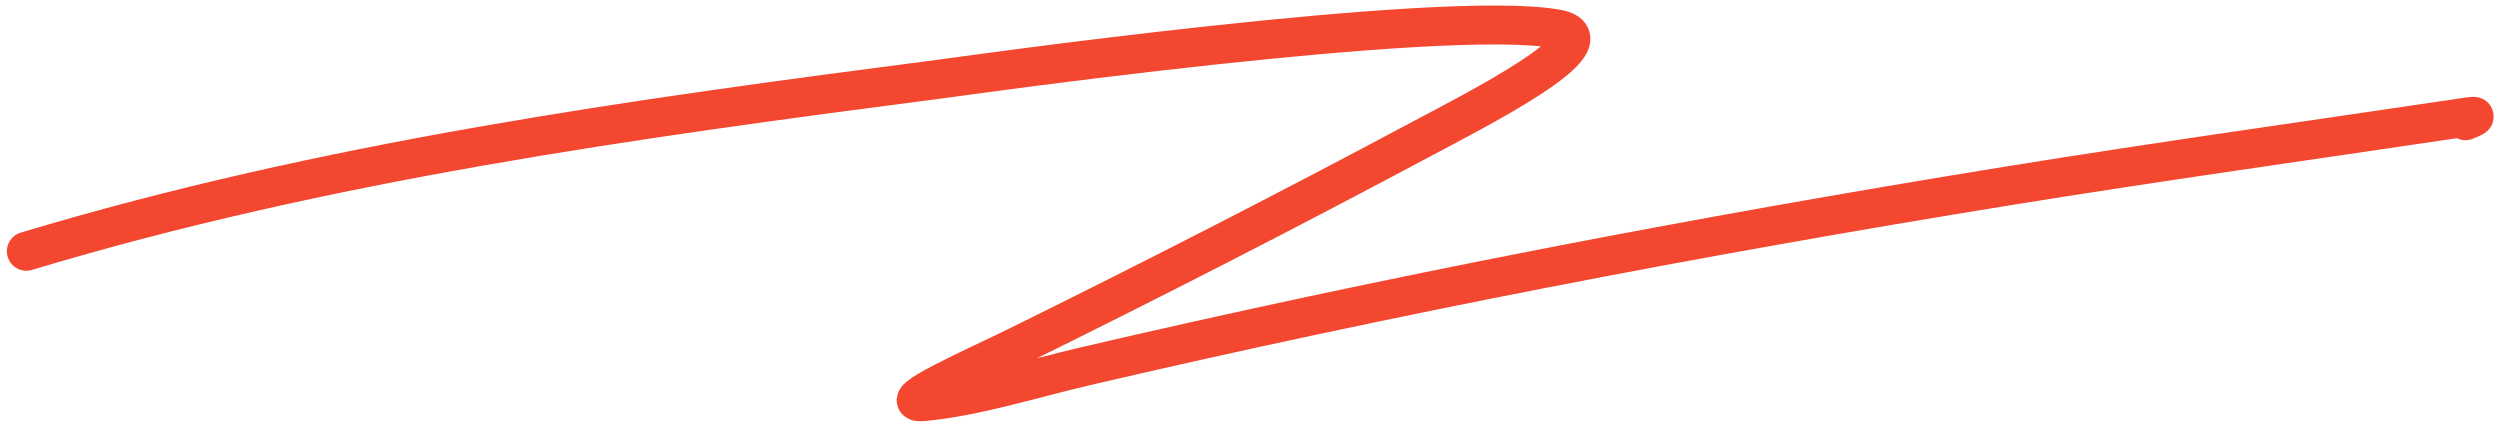 <svg width="321" height="55" viewBox="0 0 321 55" fill="none" xmlns="http://www.w3.org/2000/svg">
<path d="M3.382 32.263C41.835 20.695 81.128 15.283 120.939 10.123C122.418 9.931 185.428 0.988 199.974 3.731C207.399 5.131 188.987 14.396 182.321 17.954C165.068 27.164 147.669 36.067 130.125 44.709C126.118 46.682 114.164 51.995 118.611 51.566C125.41 50.91 132.613 48.603 139.142 47.079C178.416 37.911 217.945 30.331 257.757 23.881C276.904 20.779 296.105 18.101 315.287 15.245C317.716 14.884 318.605 14.68 316.557 15.499" stroke="#F44730" stroke-width="5" stroke-linecap="round"/>
</svg>
